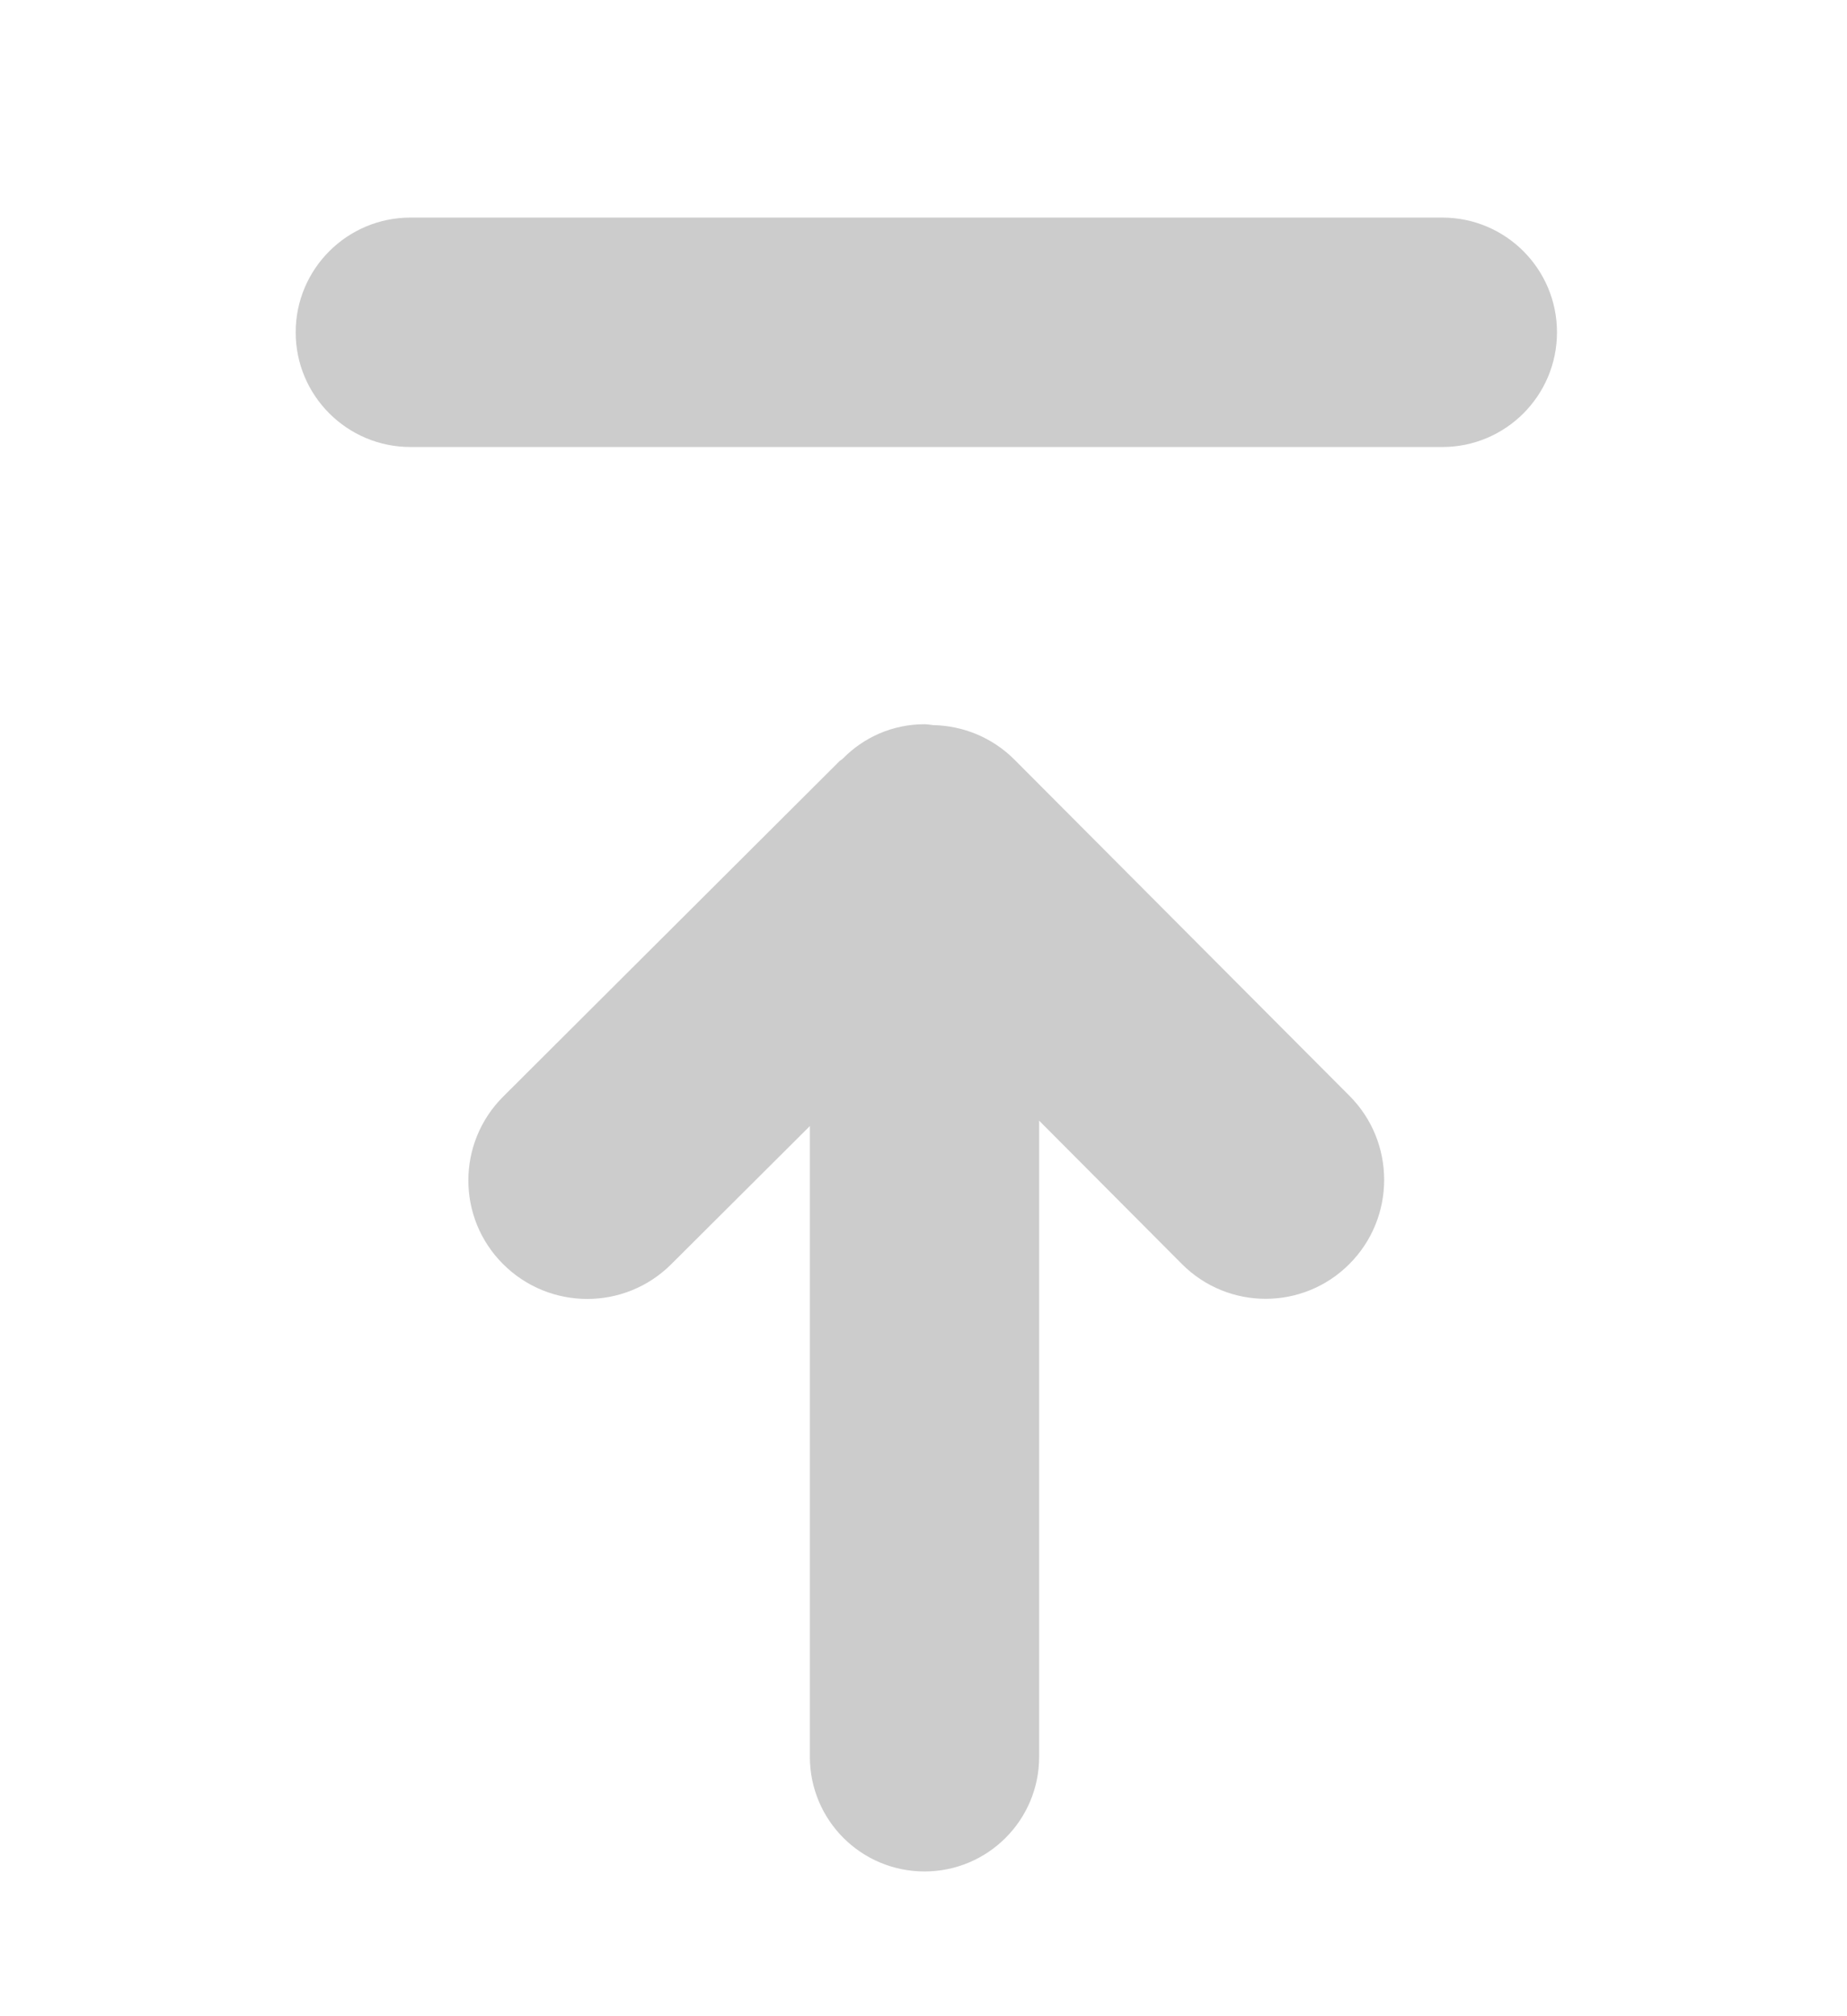 <?xml version="1.0" encoding="utf-8"?>
<!-- Generator: Adobe Illustrator 16.0.4, SVG Export Plug-In . SVG Version: 6.00 Build 0)  -->
<!DOCTYPE svg PUBLIC "-//W3C//DTD SVG 1.1//EN" "http://www.w3.org/Graphics/SVG/1.1/DTD/svg11.dtd">
<svg version="1.1" id="Layer_1" xmlns="http://www.w3.org/2000/svg" xmlns:xlink="http://www.w3.org/1999/xlink" x="0px" y="0px"
	 width="44px" height="48px" viewBox="0 0 44 48" enable-background="new 0 0 44 48" xml:space="preserve">
<g id="Info_5_">
	<g>
		<path fill="#CCCCCC" d="M34.359,5.18H9.778c-1.507,0-2.734,1.222-2.734,2.731c0,1.51,1.227,2.731,2.734,2.731h24.582
			c1.508,0,2.731-1.222,2.731-2.731C37.091,6.402,35.867,5.18,34.359,5.18z"/>
	</g>
</g>
<g id="Arrow_20_">
	<g>
		<path fill="#CCCCCC" d="M32.148,26.089l-7.978-8.001c-0.537-0.538-1.233-0.81-1.936-0.825c-0.07-0.005-0.137-0.021-0.209-0.021
			c-0.767,0-1.457,0.316-1.952,0.824c-0.024,0.021-0.052,0.034-0.076,0.057l-8.01,7.984c-1.106,1.103-1.106,2.89,0,3.99
			c1.107,1.103,2.899,1.103,4.004,0l3.302-3.289v15.016c0,1.509,1.221,2.73,2.731,2.73c1.509,0,2.731-1.222,2.731-2.73V26.68
			l3.401,3.413c1.101,1.104,2.888,1.104,3.989,0C33.25,28.988,33.25,27.191,32.148,26.089z"/>
	</g>
</g>
</svg>
